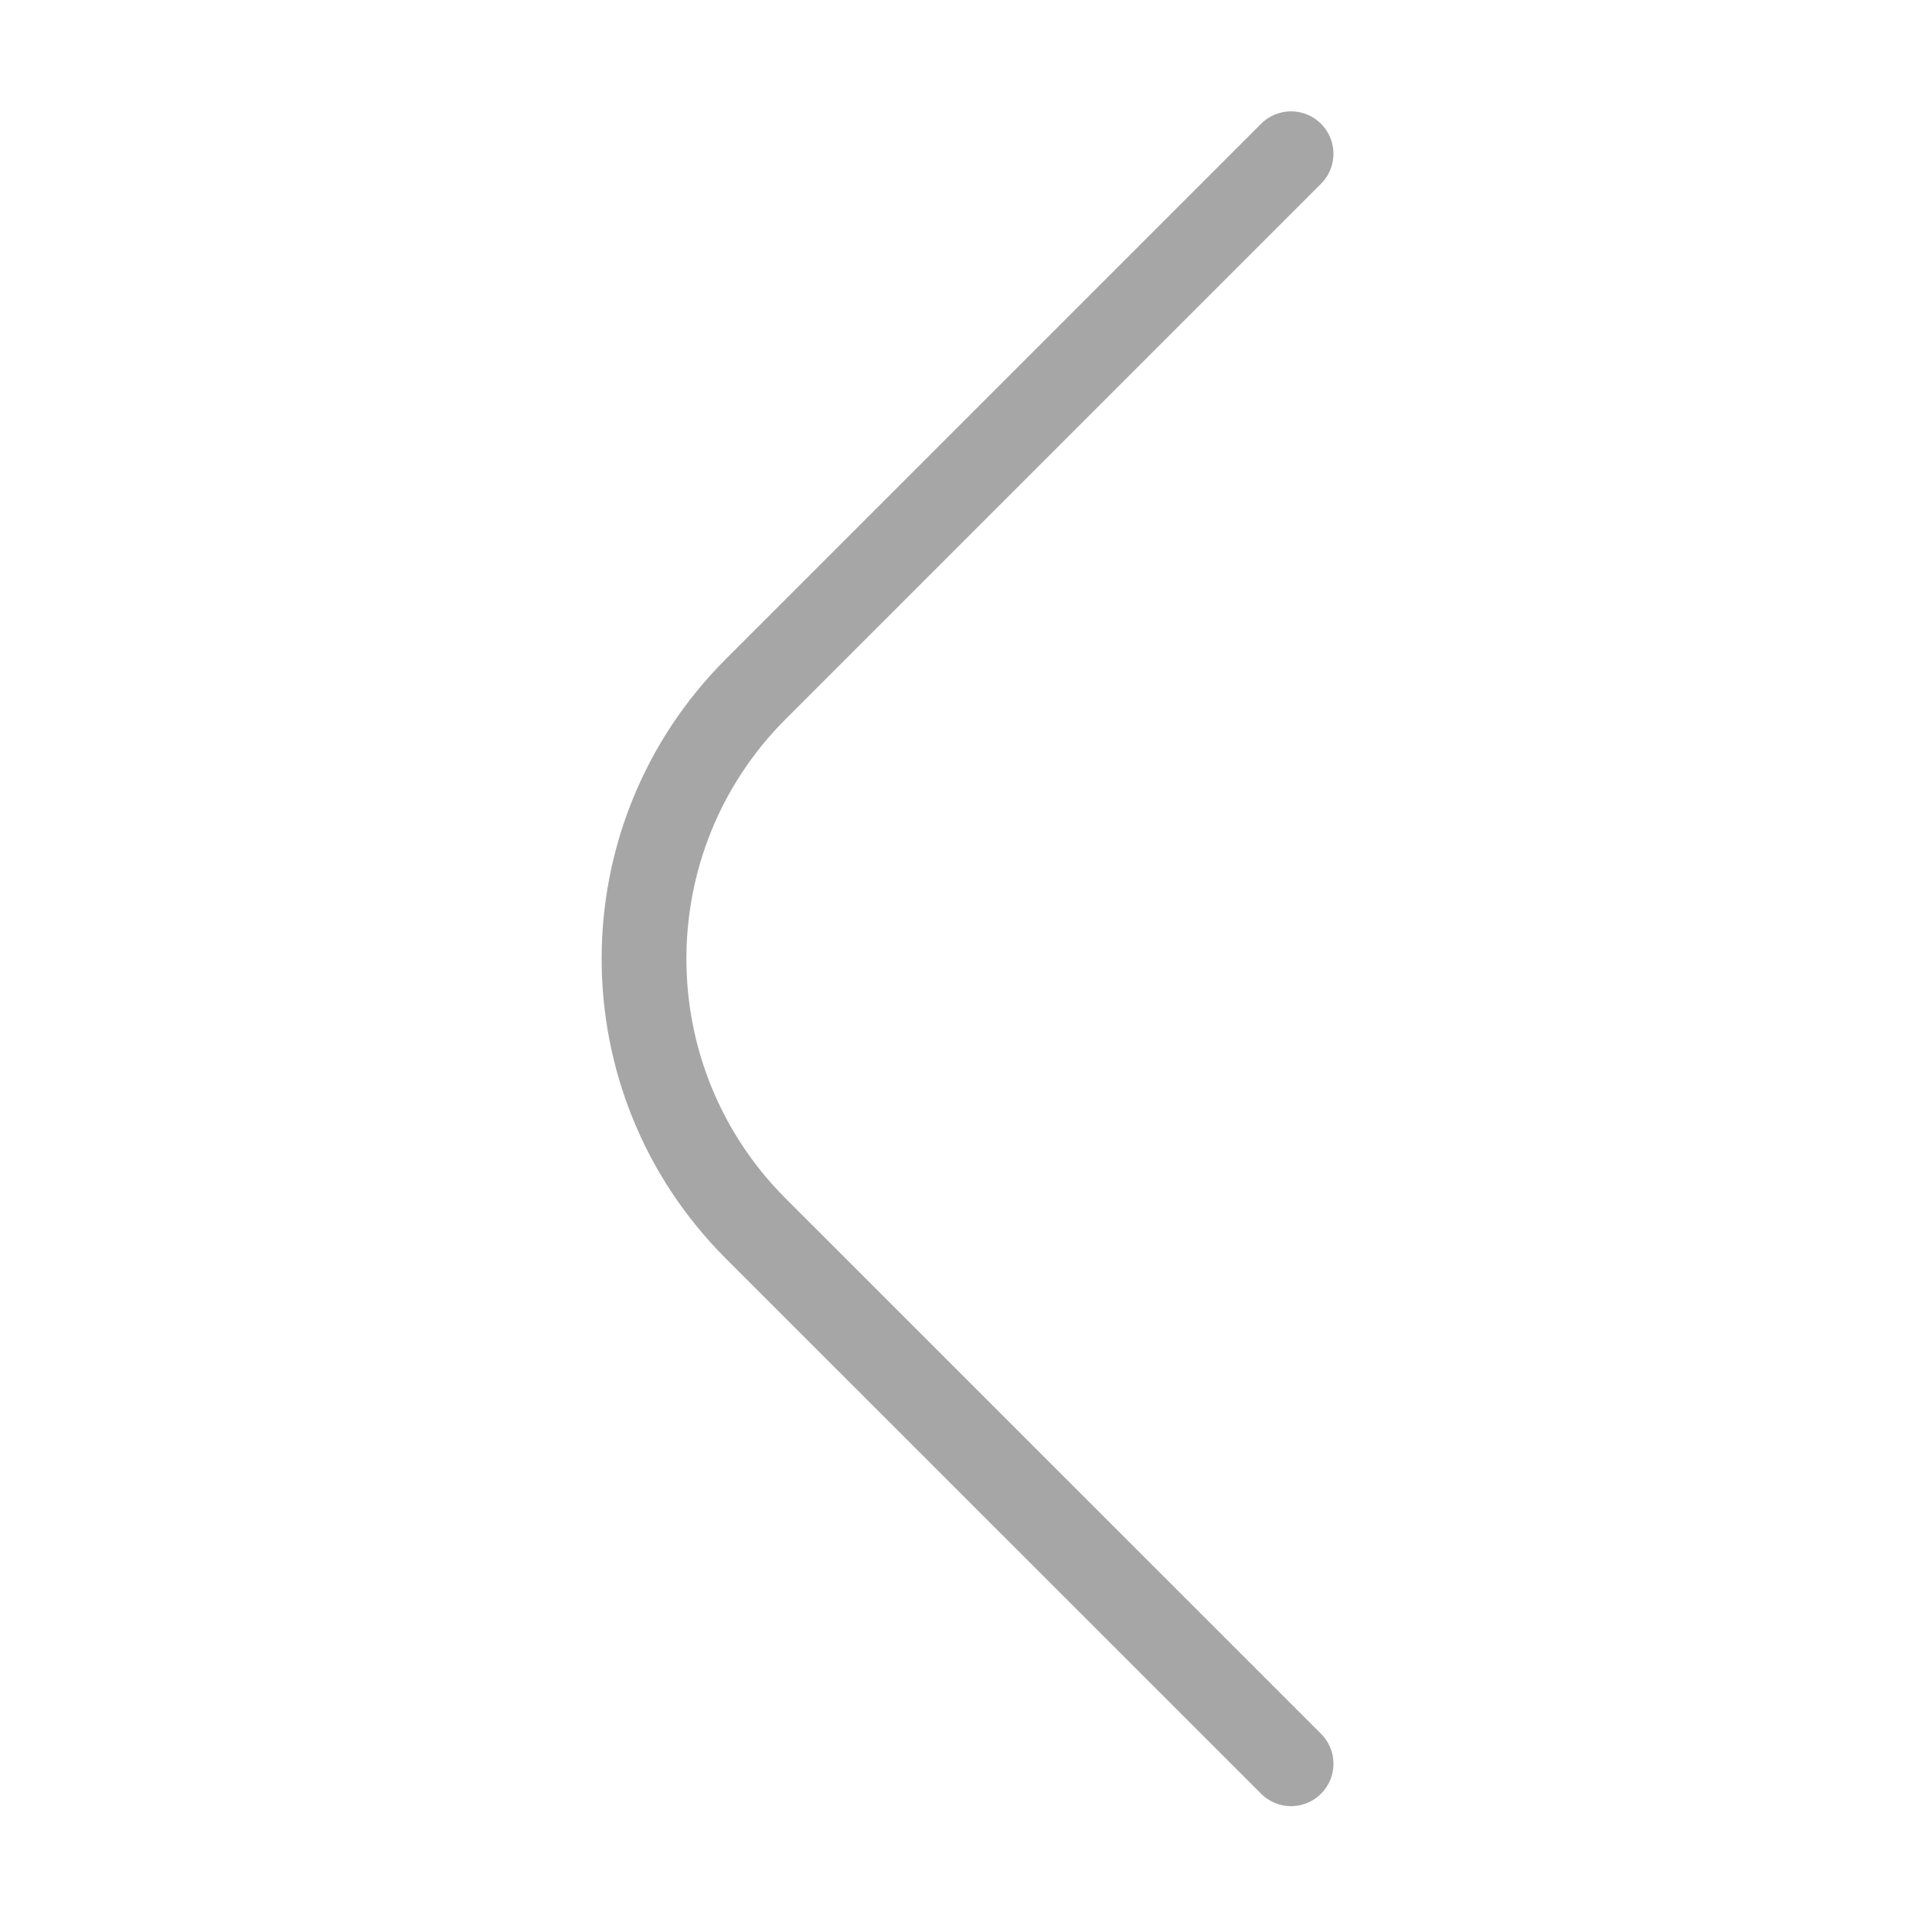 <svg width="24" height="24" viewBox="0 0 24 24" fill="none" xmlns="http://www.w3.org/2000/svg">
<g opacity="0.35">
<path d="M16.038 21.91L9.387 15.26C7.538 13.41 7.538 10.411 9.387 8.561L16.038 1.91" stroke="black" stroke-width="1.053" stroke-linecap="round"/>
</g>
</svg>

